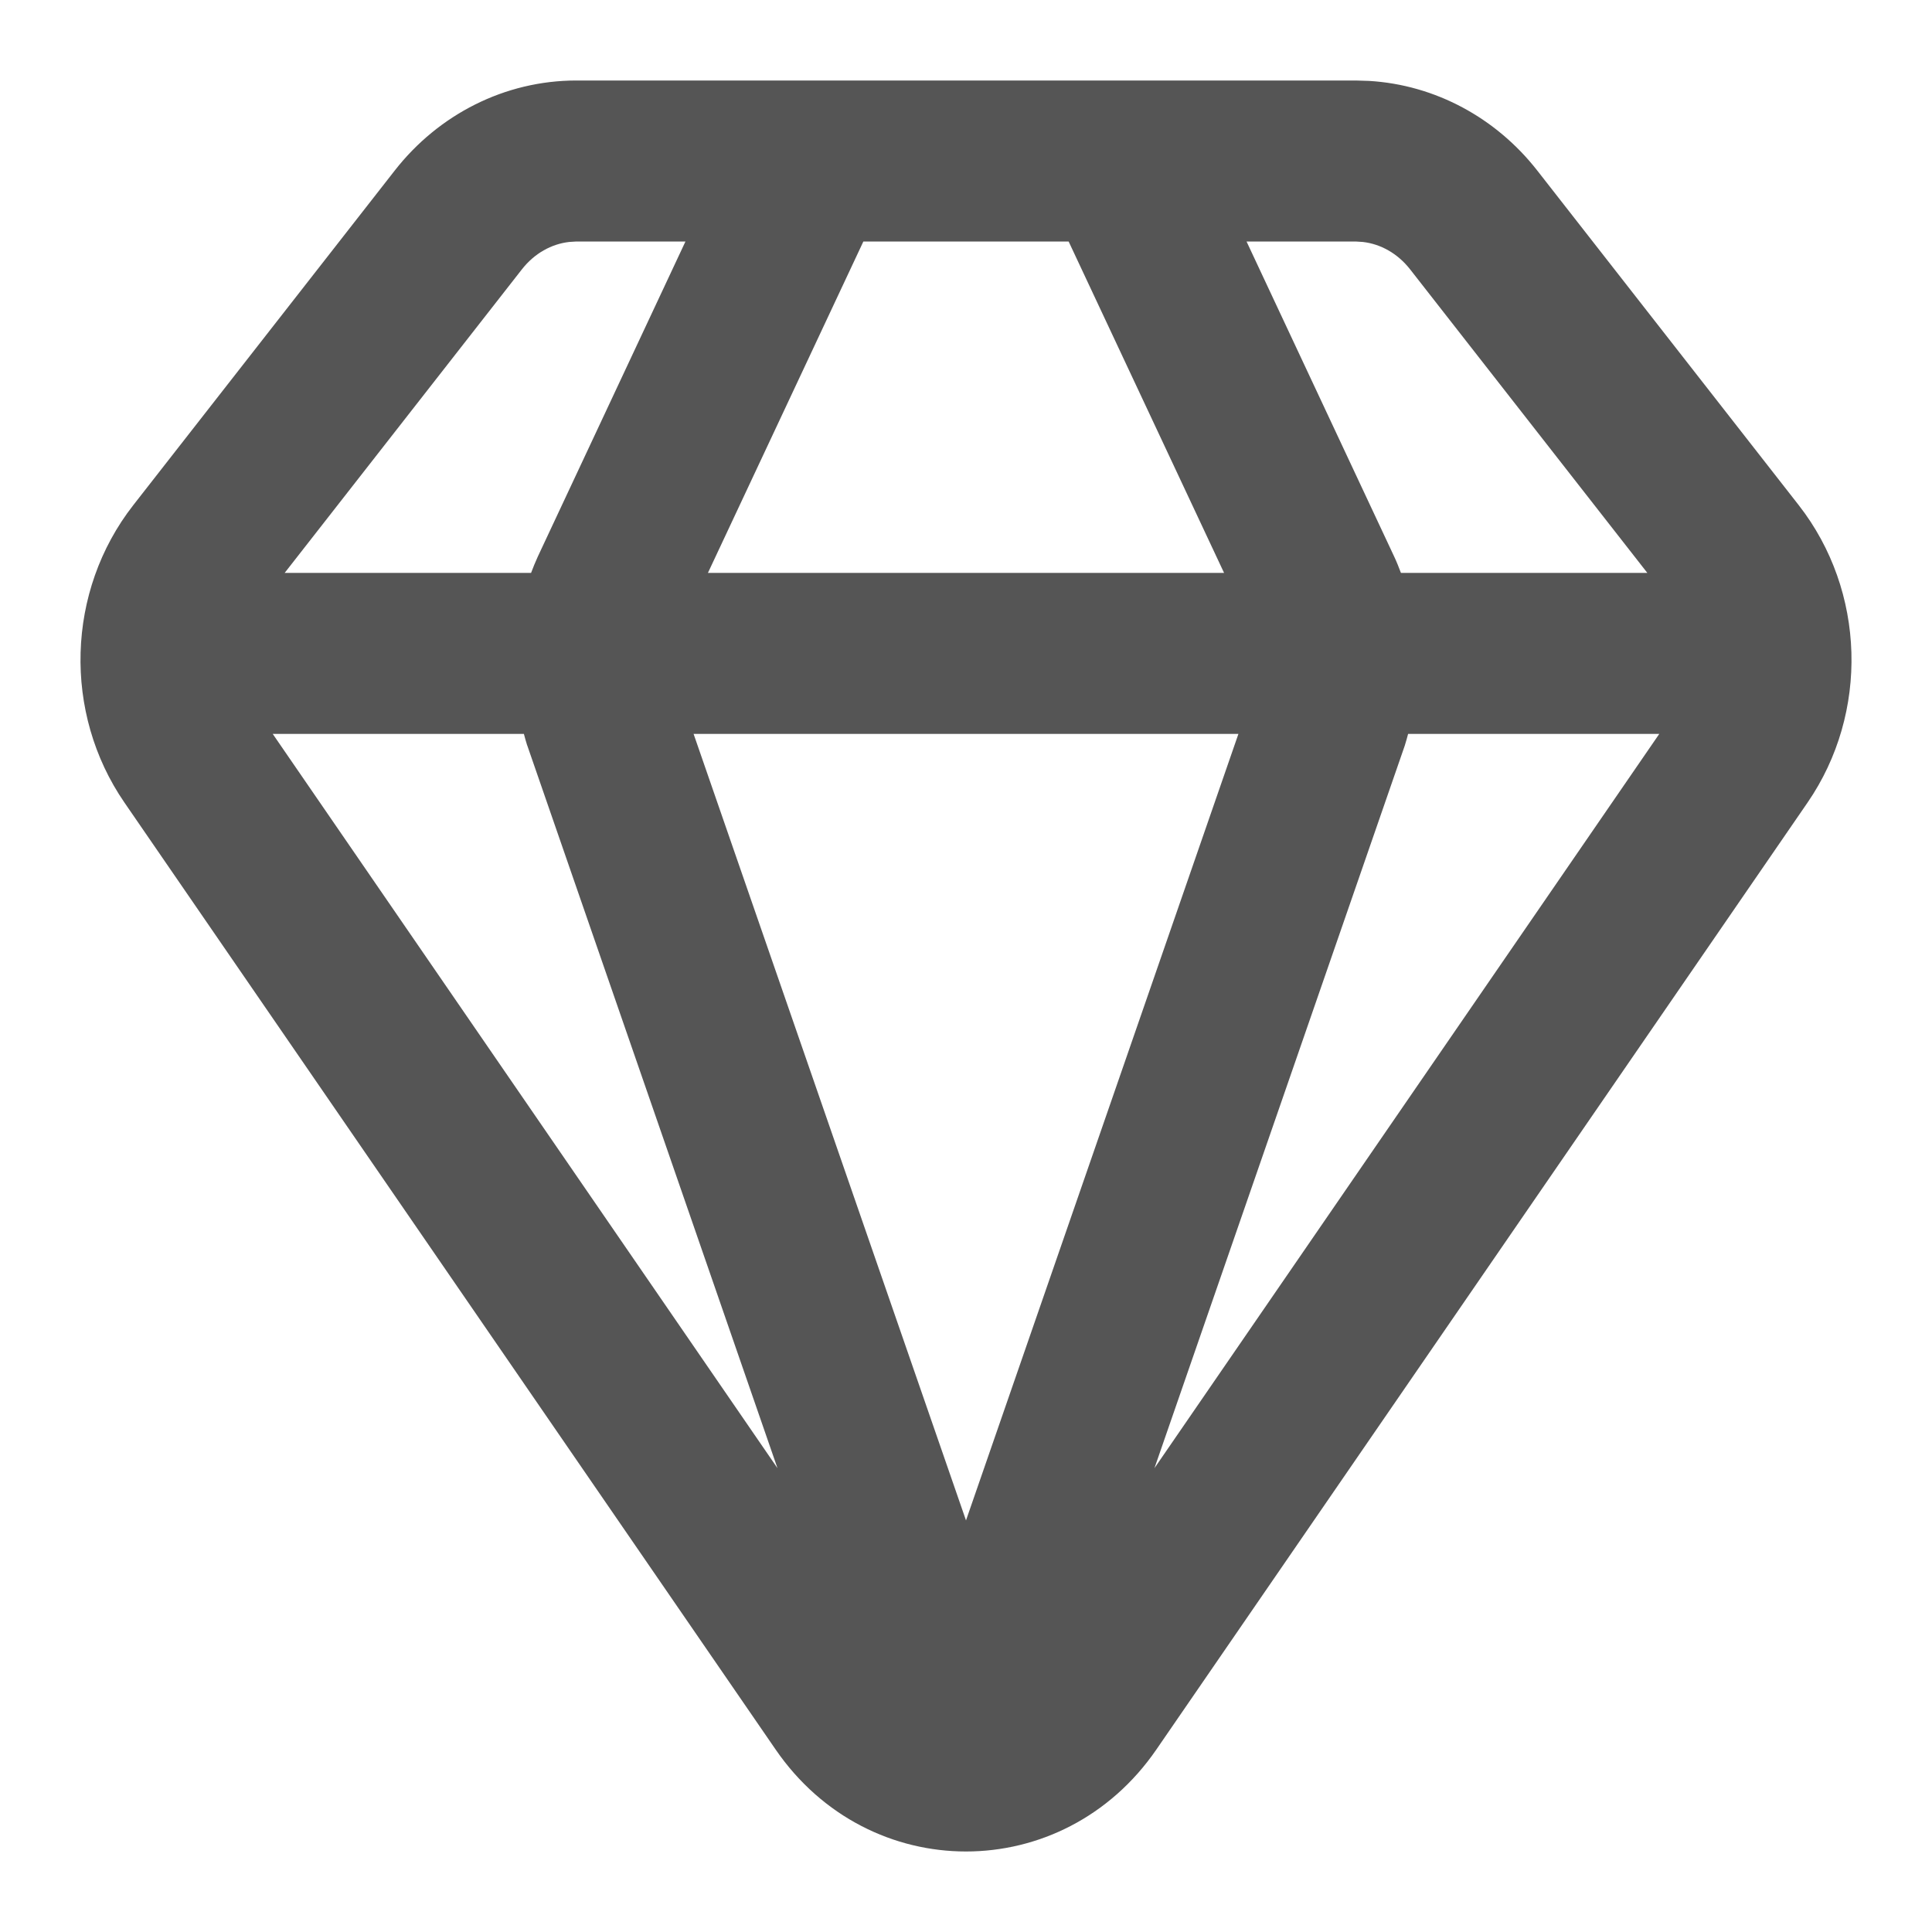 <svg width="24" height="24" viewBox="0 0 24 24" fill="none" xmlns="http://www.w3.org/2000/svg">
<path fill-rule="evenodd" clip-rule="evenodd" d="M17.006 1.005C17.831 1.054 18.586 1.466 19.096 2.118L22.345 6.276C23.177 7.342 23.22 8.856 22.454 9.97L14.365 21.733C13.204 23.422 10.796 23.422 9.635 21.733L1.546 9.97C0.78 8.856 0.823 7.342 1.655 6.276L4.904 2.118C5.448 1.422 6.271 1 7.16 1H16.84L17.006 1.005ZM12 18.887L15.384 9.117H8.616L12 18.887ZM9.658 18.238L6.551 9.264L6.547 9.254C6.532 9.209 6.521 9.163 6.508 9.117H3.388L9.658 18.238ZM17.453 9.254L17.45 9.264L14.341 18.238L20.612 9.117H17.492C17.479 9.163 17.468 9.209 17.453 9.254ZM7.068 3.006C6.853 3.031 6.639 3.145 6.48 3.35L3.536 7.117H6.597C6.623 7.049 6.65 6.981 6.681 6.914L8.515 3H7.16L7.068 3.006ZM8.794 7.117H15.206L13.275 3H10.725L8.794 7.117ZM17.319 6.914C17.351 6.981 17.377 7.049 17.403 7.117H20.464L17.52 3.35C17.361 3.145 17.147 3.031 16.932 3.006L16.84 3H15.485L17.319 6.914Z" fill="#555555"/>
</svg>
